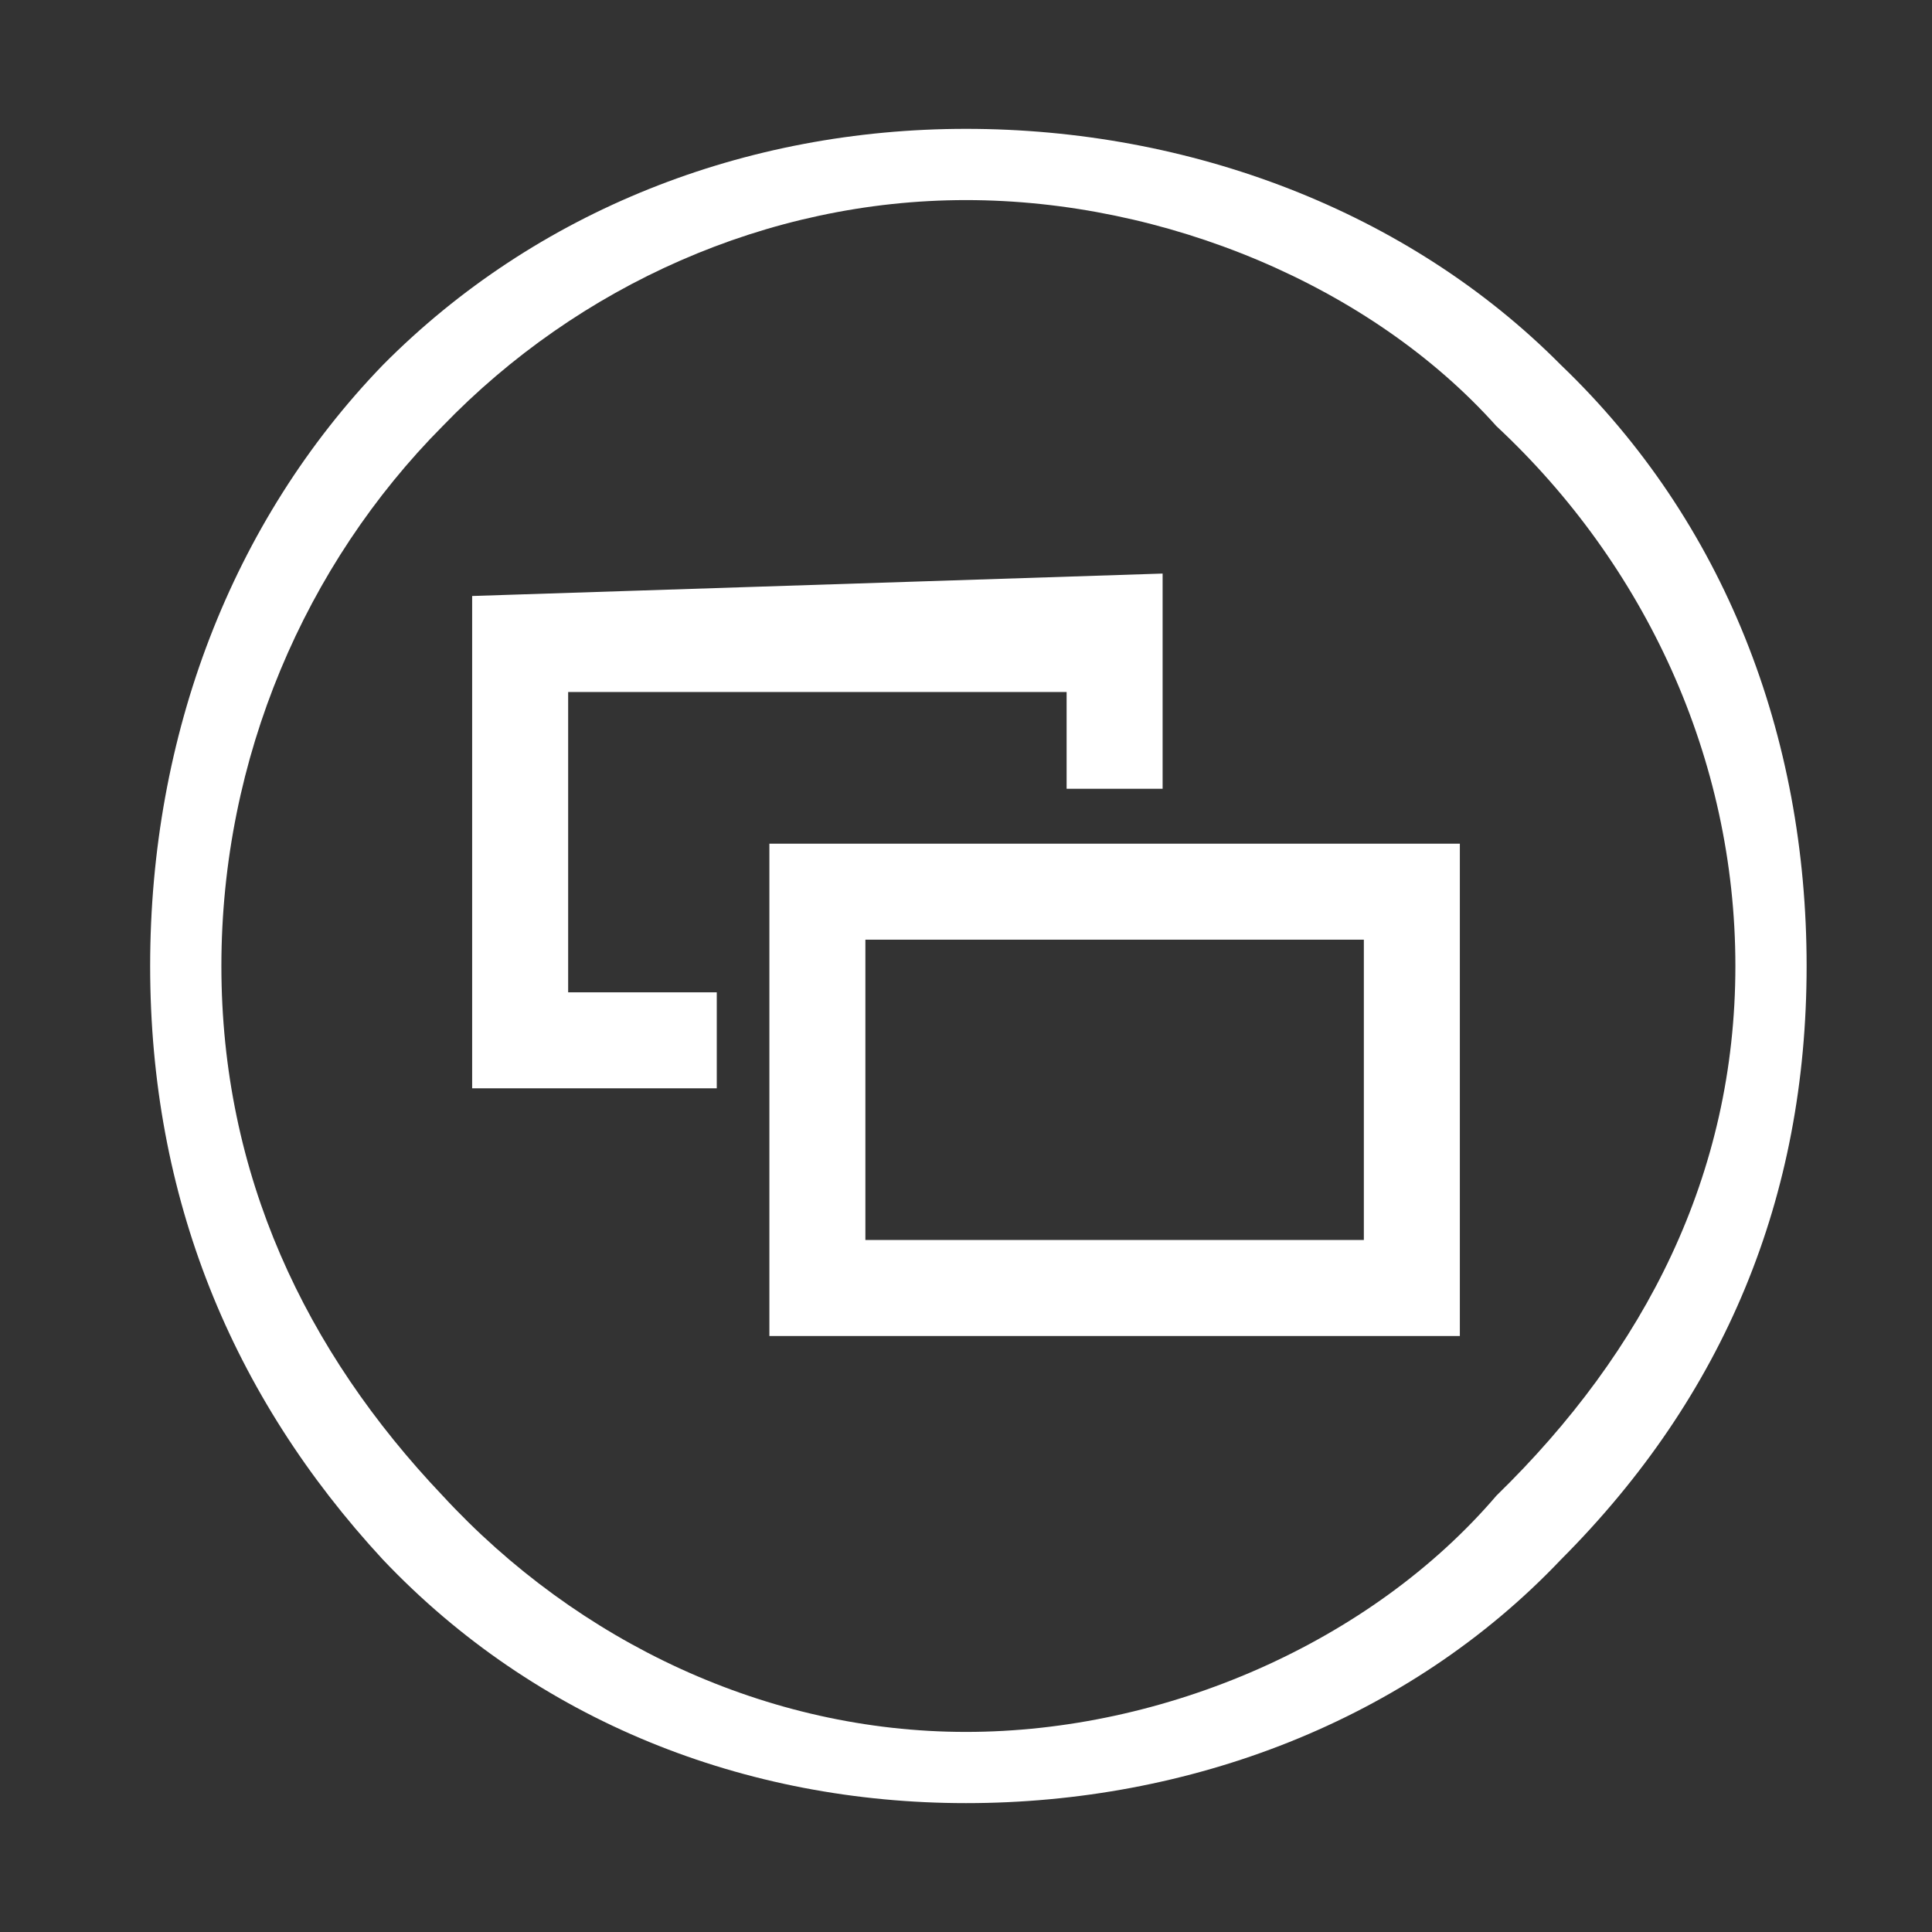 <?xml version="1.0" standalone="no"?>
<!-- Generator: Adobe Fireworks 10, Export SVG Extension by Aaron Beall (http://fireworks.abeall.com) . Version: 0.6.1  -->
<!DOCTYPE svg PUBLIC "-//W3C//DTD SVG 1.1//EN" "http://www.w3.org/Graphics/SVG/1.1/DTD/svg11.dtd">
<svg id="View.fw-Page%201" viewBox="0 0 78 78" style="background-color:#ffffff00" version="1.1"
	xmlns="http://www.w3.org/2000/svg" xmlns:xlink="http://www.w3.org/1999/xlink" xml:space="preserve"
	x="0px" y="0px" width="78px" height="78px"
>
	<rect x="0" y="0" width="78" height="78" fill="#333333" stroke="none"/>
	<g id="Layer%201">
		<path d="M 39 5.202 C 30.098 5.202 21.65 8.489 15.455 14.739 C 9.34 21.07 6.062 29.704 6.062 39 C 6.062 48.325 9.34 56.344 15.455 62.962 C 21.65 69.493 30.098 72.797 39 72.797 C 47.997 72.797 56.824 69.493 63.022 62.962 C 69.628 56.344 72.938 48.325 72.938 39 C 72.938 29.704 69.628 21.07 63.022 14.739 C 56.824 8.489 47.997 5.202 39 5.202 L 39 5.202 ZM 60.415 17.205 C 66.412 22.797 70.062 30.609 70.062 39 C 70.062 47.414 66.412 54.54 60.415 60.383 C 55.344 66.313 47.026 69.922 39 69.922 C 30.983 69.922 23.34 66.313 17.869 60.383 C 12.317 54.54 8.938 47.414 8.938 39 C 8.938 30.609 12.317 22.797 17.869 17.205 C 23.34 11.532 30.983 8.078 39 8.078 C 47.026 8.078 55.344 11.532 60.415 17.205 L 60.415 17.205 ZM 58.938 34.062 L 31.062 34.062 L 31.062 53.938 L 58.938 53.938 L 58.938 34.062 L 58.938 34.062 ZM 55.062 37.938 L 55.062 50.062 L 34.938 50.062 L 34.938 37.938 L 55.062 37.938 L 55.062 37.938 ZM 46.938 23.156 L 19.062 24.062 L 19.062 43.938 L 28.938 43.938 L 28.938 40.062 L 22.938 40.062 L 22.938 27.938 L 43.062 27.938 L 43.062 31.844 L 46.938 31.844 L 46.938 23.156 L 46.938 23.156 Z" fill="#ffffff"/>
	</g>
</svg>
